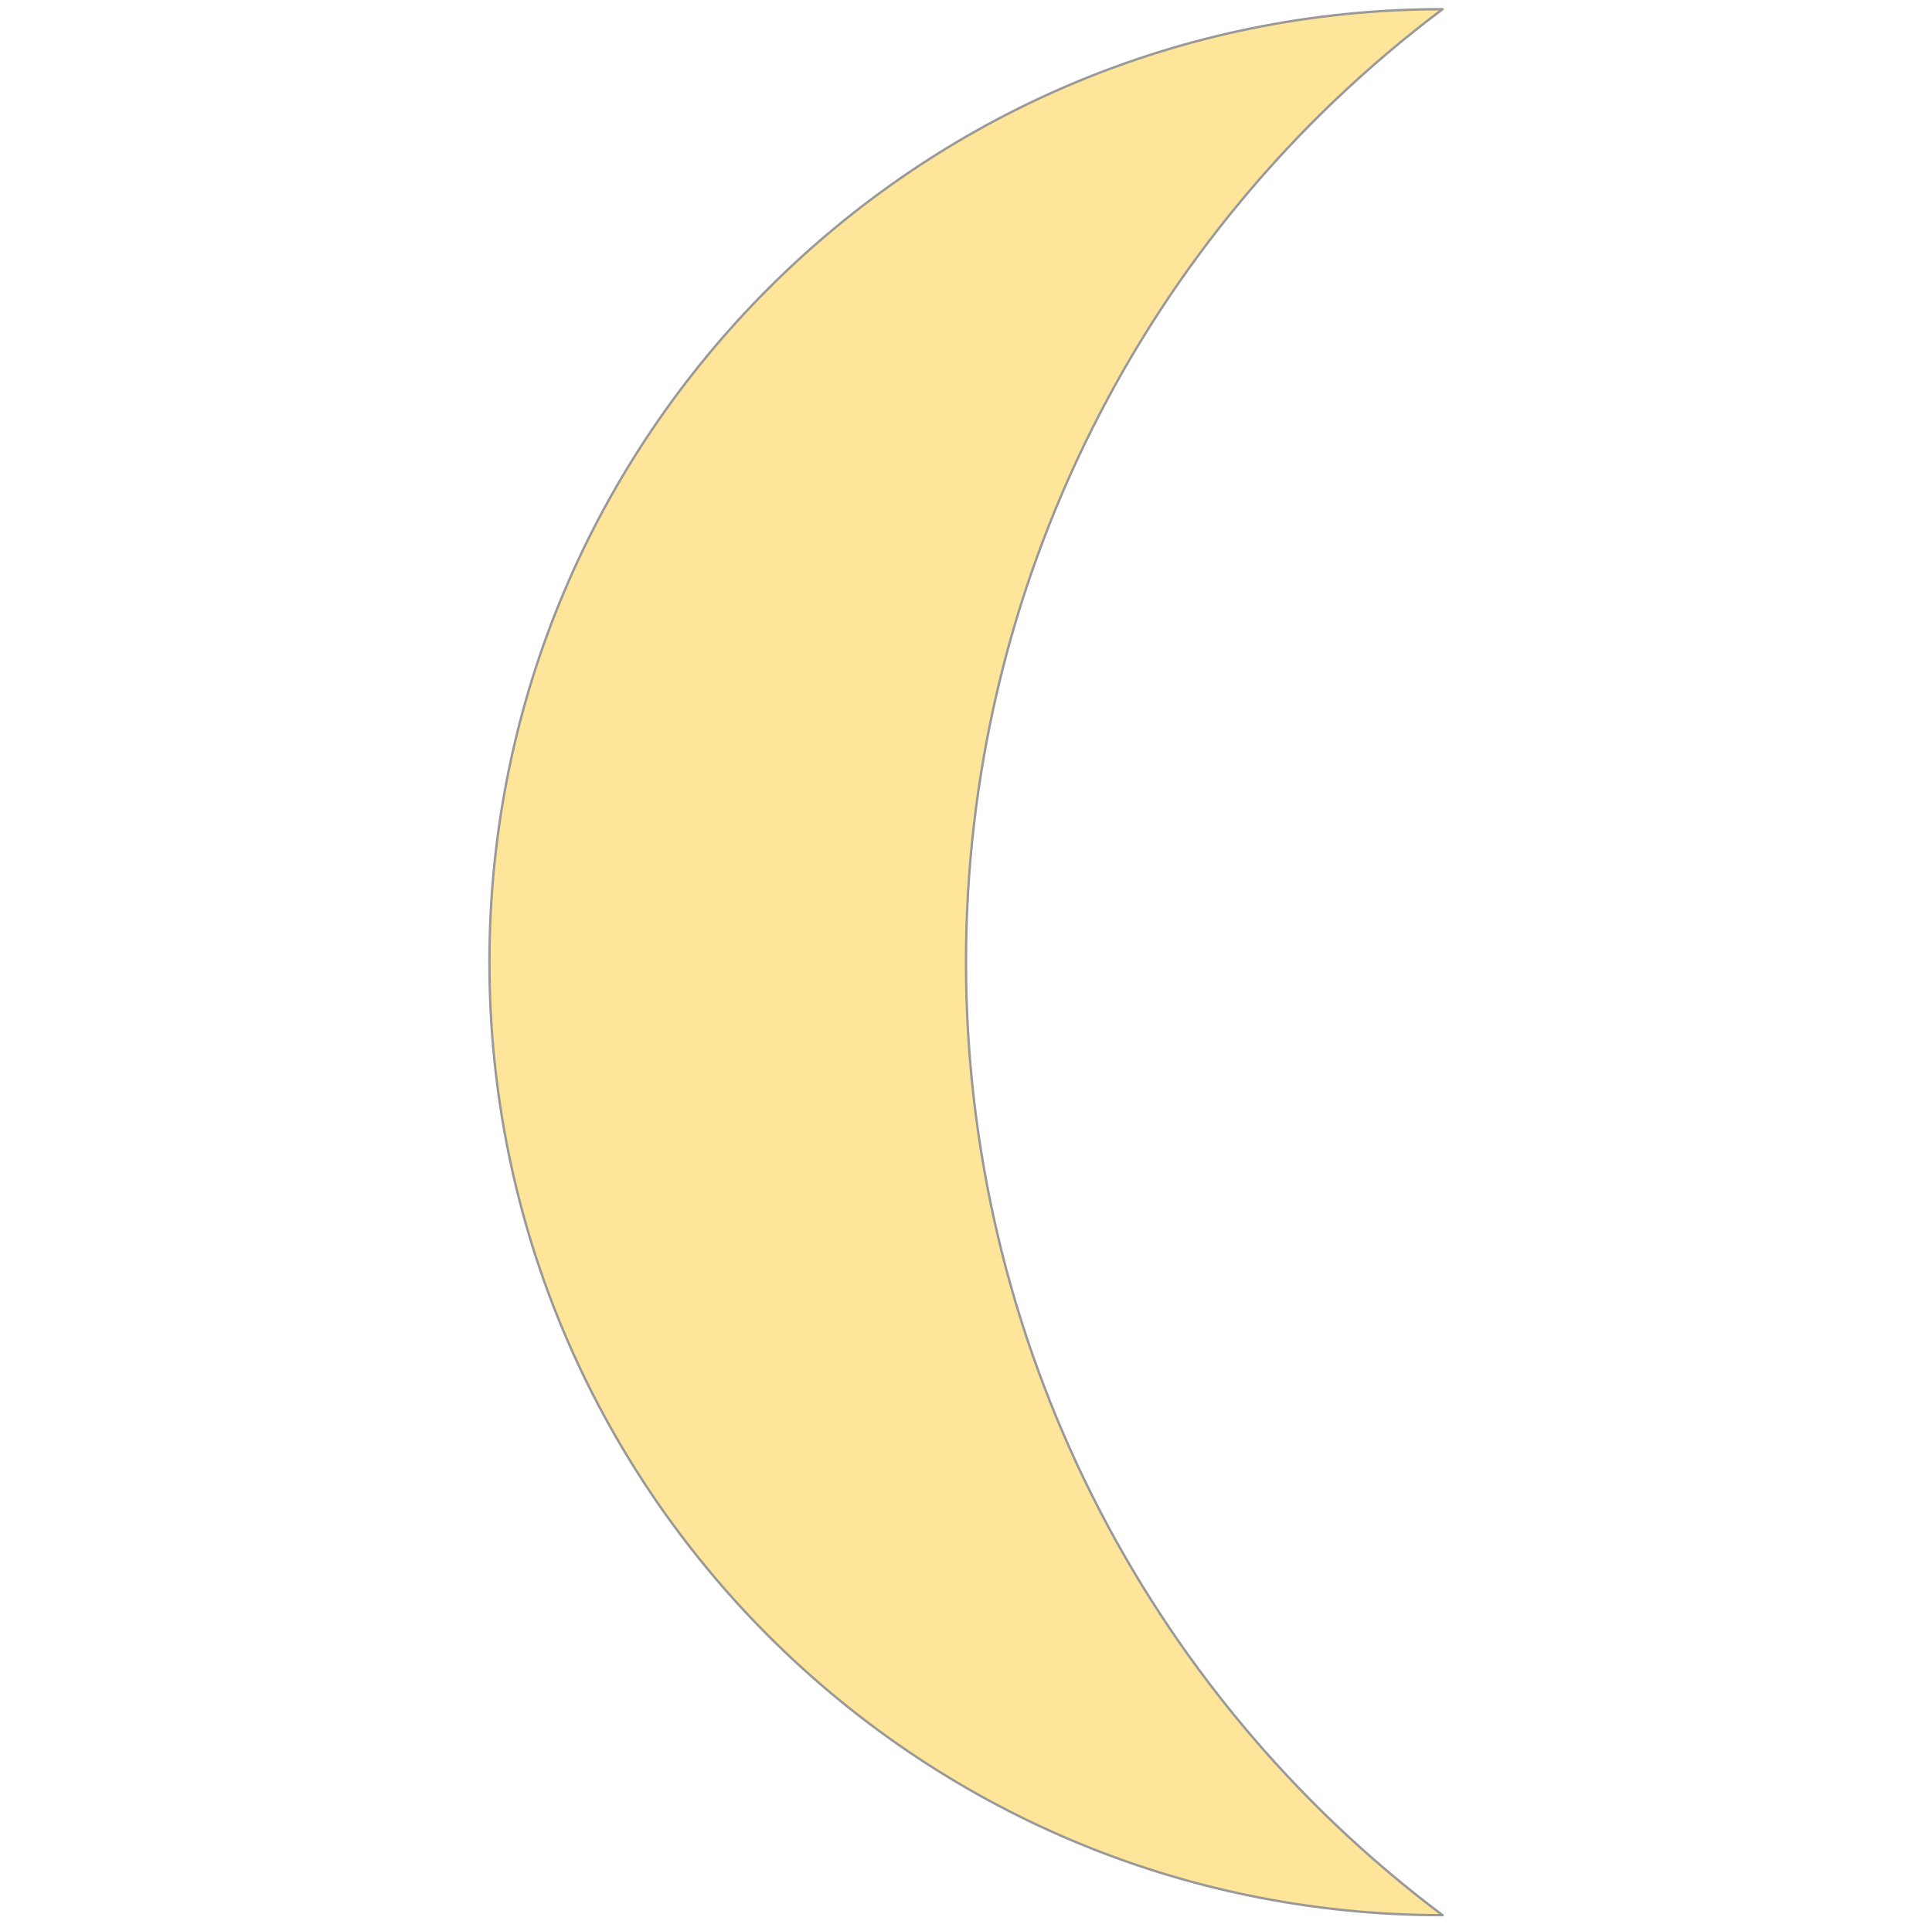 <svg version="1.1" viewBox="0.0 0.0 815.081 811.971" fill="none" stroke="none" stroke-linecap="square" stroke-miterlimit="10" xmlns:xlink="http://www.w3.org/1999/xlink" xmlns="http://www.w3.org/2000/svg"><clipPath id="p.0"><path d="m0 0l815.081 0l0 811.971l-815.081 0l0 -811.971z" clip-rule="nonzero"/></clipPath><g clip-path="url(#p.0)"><path fill="#000000" fill-opacity="0.0" d="m0 0l815.081 0l0 811.971l-815.081 0z" fill-rule="evenodd"/><path fill="#ffe599" d="m608.596 808.097l0 0c-222.079 0 -402.11 -180.031 -402.11 -402.11c0 -222.079 180.031 -402.11 402.11 -402.11l0 0c-126.567 94.925 -201.055 243.901 -201.055 402.11c0 158.209 74.488 307.185 201.055 402.11z" fill-rule="evenodd"/><path stroke="#999999" stroke-width="1.0" stroke-linejoin="round" stroke-linecap="butt" d="m608.596 808.097l0 0c-222.079 0 -402.11 -180.031 -402.11 -402.11c0 -222.079 180.031 -402.11 402.11 -402.11l0 0c-126.567 94.925 -201.055 243.901 -201.055 402.11c0 158.209 74.488 307.185 201.055 402.11z" fill-rule="evenodd"/></g></svg>